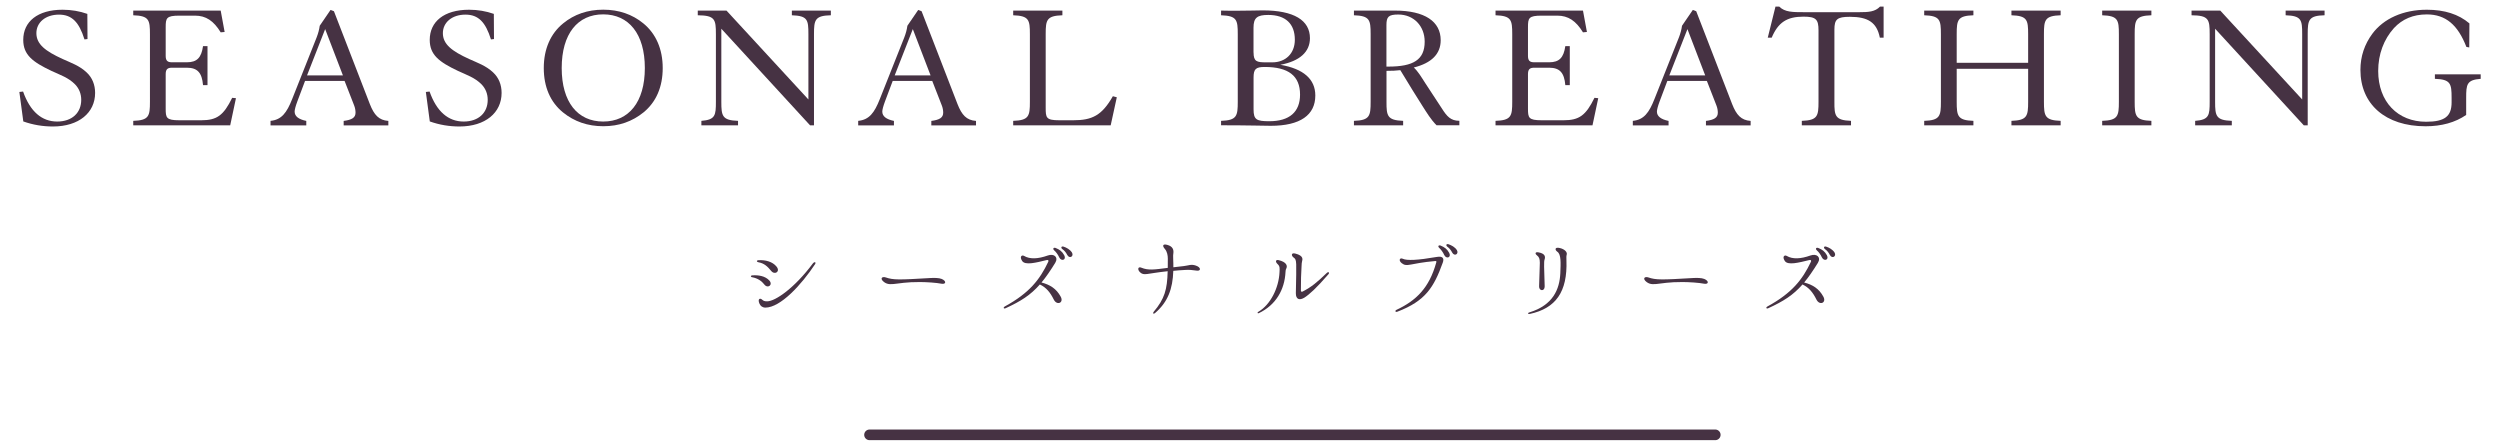 <?xml version="1.0" encoding="utf-8"?>
<!-- Generator: Adobe Illustrator 25.4.1, SVG Export Plug-In . SVG Version: 6.00 Build 0)  -->
<svg version="1.1" id="レイヤー_1" xmlns="http://www.w3.org/2000/svg" xmlns:xlink="http://www.w3.org/1999/xlink" x="0px"
	 y="0px" viewBox="0 0 470 84" style="enable-background:new 0 0 470 84;" xml:space="preserve">
<style type="text/css">
	.st0{fill:#463243;}
	.st1{fill:#463243;stroke:#463243;stroke-width:2;stroke-linecap:round;stroke-linejoin:round;stroke-miterlimit:10;}
</style>
<g>
	<g>
		<path class="st0" d="M4.34,17.21c1.32,3.75,3.51,5.64,6.41,5.64c2.8,0,4.52-1.65,4.52-4.08c0-1.15-0.41-2.13-1.15-2.9
			c-1.25-1.28-2.83-1.79-4.42-2.53c-3.58-1.69-5.33-3.04-5.33-5.84c0-3.44,2.7-5.67,7.39-5.67c1.65,0,3.21,0.27,4.66,0.78l0.03,4.73
			l-0.57,0.07c-1.01-3.24-2.36-4.66-4.79-4.66c-2.56,0-4.25,1.49-4.25,3.48c0,2.09,1.69,3.38,4.93,4.86
			c1.55,0.71,3.17,1.25,4.52,2.53c1.05,0.98,1.59,2.3,1.59,3.85c0,3.71-3.04,6.31-7.93,6.31c-1.89,0-3.75-0.3-5.57-0.95l-0.74-5.54
			L4.34,17.21z"/>
		<path class="st0" d="M25.05,22.72c2.97-0.1,3.14-0.91,3.14-3.58V6.41c0-2.67-0.17-3.44-3.14-3.54V1.99h16.44l0.74,4.02l-0.74,0.07
			c-1.32-2.16-2.77-3.14-4.83-3.14h-2.94c-2.46,0-2.57,0.47-2.57,2.19v5.37c0,0.91,0.34,1.21,1.18,1.21h2.8
			c1.92,0,2.73-0.88,3.04-3.04h0.84V16h-0.84c-0.2-2.33-1.05-3.27-3.04-3.27h-2.8c-0.84,0-1.18,0.3-1.18,1.21v6.48
			c0,1.72,0.1,2.19,2.57,2.19h4.12c2.94,0,4.19-0.91,5.81-4.22l0.71,0.07l-1.08,5.1H25.05V22.72z"/>
		<path class="st0" d="M50.87,22.72c2.06-0.2,3.04-1.52,4.05-4.08l4.62-11.64c0.27-0.71,0.47-1.42,0.57-2.16l2.03-2.97l0.64,0.24
			l6.75,17.45c0.81,2.06,1.69,3.04,3.48,3.17v0.84h-8.4v-0.84c1.55-0.2,2.23-0.61,2.23-1.55c0-0.4-0.07-0.88-0.27-1.38l-1.79-4.59
			h-7.43l-1.45,3.85c-0.34,0.91-0.51,1.59-0.51,1.92c0,0.88,0.74,1.45,2.19,1.75v0.84h-6.72V22.72z M64.47,14.18l-3.34-8.71
			l-3.41,8.71H64.47z"/>
		<path class="st0" d="M80.76,17.21c1.32,3.75,3.51,5.64,6.41,5.64c2.8,0,4.52-1.65,4.52-4.08c0-1.15-0.41-2.13-1.15-2.9
			c-1.25-1.28-2.83-1.79-4.42-2.53c-3.58-1.69-5.33-3.04-5.33-5.84c0-3.44,2.7-5.67,7.39-5.67c1.65,0,3.21,0.27,4.66,0.78l0.03,4.73
			l-0.57,0.07c-1.01-3.24-2.36-4.66-4.79-4.66c-2.56,0-4.25,1.49-4.25,3.48c0,2.09,1.69,3.38,4.93,4.86
			c1.55,0.71,3.17,1.25,4.52,2.53c1.05,0.98,1.59,2.3,1.59,3.85c0,3.71-3.04,6.31-7.93,6.31c-1.89,0-3.75-0.3-5.57-0.95l-0.74-5.54
			L80.76,17.21z"/>
		<path class="st0" d="M105.84,21.13c-2.36-1.92-3.61-4.76-3.61-8.34c0-3.58,1.28-6.48,3.65-8.4c2.06-1.69,4.59-2.57,7.53-2.57
			s5.47,0.88,7.53,2.57c2.36,1.92,3.65,4.83,3.65,8.4c0,3.58-1.25,6.41-3.61,8.34c-2.13,1.72-4.62,2.6-7.56,2.6
			S107.96,22.85,105.84,21.13z M121.23,12.79c0-6.45-3.04-10.09-7.83-10.09s-7.8,3.64-7.8,10.09c0,6.41,3,10.06,7.8,10.06
			S121.23,19.21,121.23,12.79z"/>
		<path class="st0" d="M151.98,18.7V6.41c0-2.67-0.13-3.44-3.11-3.54V1.99h7.33v0.88c-3,0.07-3.17,0.88-3.17,3.54v17.15h-0.74
			L135.61,5.4v13.74c0,2.67,0.17,3.48,3.14,3.58v0.84h-6.89v-0.84c2.63-0.2,2.73-1.05,2.73-3.58V6.41c0-2.77-0.17-3.51-3.41-3.54
			V1.99h5.4L151.98,18.7z"/>
		<path class="st0" d="M161.35,22.72c2.06-0.2,3.04-1.52,4.05-4.08l4.62-11.64c0.27-0.71,0.47-1.42,0.57-2.16l2.03-2.97l0.64,0.24
			l6.75,17.45c0.81,2.06,1.69,3.04,3.48,3.17v0.84h-8.4v-0.84c1.55-0.2,2.23-0.61,2.23-1.55c0-0.4-0.07-0.88-0.27-1.38l-1.79-4.59
			h-7.43l-1.45,3.85c-0.34,0.91-0.51,1.59-0.51,1.92c0,0.88,0.74,1.45,2.19,1.75v0.84h-6.72V22.72z M174.95,14.18l-3.34-8.71
			l-3.41,8.71H174.95z"/>
		<path class="st0" d="M190.48,22.72c2.97-0.1,3.14-0.91,3.14-3.58V6.41c0-2.67-0.17-3.44-3.14-3.54V1.99h9.25v0.88
			c-2.97,0.1-3.14,0.88-3.14,3.54v13.54c0,0.1,0,0.2,0,0.3c0,1.89,0.07,2.36,2.57,2.36h2.6c3.58,0,5.4-0.91,7.46-4.52l0.74,0.2
			l-1.15,5.27h-18.33V22.72z"/>
		<path class="st0" d="M229.56,22.72c2.97-0.1,3.14-0.91,3.14-3.58V6.41c0-2.67-0.17-3.44-3.14-3.54V1.99
			c1.05,0.03,1.99,0.03,2.87,0.03c2.29,0,3.95-0.07,4.96-0.07c5.87,0,8.88,1.86,8.88,5.23c0,2.57-1.92,4.32-5.57,5
			c4.35,0.74,6.58,2.7,6.58,5.77c0,3.68-2.83,5.7-8.37,5.7c-1.08,0-4.22-0.1-9.35-0.1V22.72z M235.67,9.86
			c0,1.72,0.61,1.86,2.36,1.86c0.34,0,0.74,0,1.18,0c2.46,0,4.22-1.65,4.22-4.25c0-3-1.75-4.66-5-4.66c-2.06,0-2.77,0.51-2.77,2.4
			V9.86z M235.67,20.56c0,1.96,0.57,2.23,2.97,2.23c3.78,0,5.77-1.75,5.77-5c0-3.54-2.19-5.2-6.65-5.2c-1.65,0-2.09,0.37-2.09,1.99
			V20.56z"/>
		<path class="st0" d="M263.79,22.72v0.84h-9.25v-0.84c2.97-0.1,3.14-0.91,3.14-3.58V6.41c0-2.67-0.17-3.44-3.14-3.54V1.99h7.7
			c5.64,0,8.61,2.06,8.61,5.57c0,2.56-1.69,4.29-5.06,5.13c0.81,0.74,1.42,1.79,2.16,2.94l3.14,4.79c0.91,1.42,1.62,2.29,3.27,2.29
			v0.84h-4.29c-1.05-1.05-1.82-2.33-2.7-3.71l-1.82-2.9c-0.51-0.81-1.25-2.03-2.29-3.75c-0.74,0.1-1.59,0.13-2.6,0.13v5.81
			C260.65,21.8,260.82,22.61,263.79,22.72z M261.02,12.52c4.69,0,6.82-1.28,6.82-4.69c0-2.94-2.06-5.1-4.96-5.1
			c-1.82,0-2.23,0.41-2.23,1.99v7.8C260.78,12.52,260.88,12.52,261.02,12.52z"/>
		<path class="st0" d="M281.16,22.72c2.97-0.1,3.14-0.91,3.14-3.58V6.41c0-2.67-0.17-3.44-3.14-3.54V1.99h16.44l0.74,4.02
			l-0.74,0.07c-1.32-2.16-2.77-3.14-4.83-3.14h-2.94c-2.46,0-2.57,0.47-2.57,2.19v5.37c0,0.91,0.34,1.21,1.18,1.21h2.8
			c1.92,0,2.73-0.88,3.04-3.04h0.84V16h-0.84c-0.2-2.33-1.05-3.27-3.04-3.27h-2.8c-0.84,0-1.18,0.3-1.18,1.21v6.48
			c0,1.72,0.1,2.19,2.57,2.19h4.12c2.94,0,4.19-0.91,5.81-4.22l0.71,0.07l-1.08,5.1h-18.23V22.72z"/>
		<path class="st0" d="M306.98,22.72c2.06-0.2,3.04-1.52,4.05-4.08l4.62-11.64c0.27-0.71,0.47-1.42,0.57-2.16l2.03-2.97l0.64,0.24
			l6.75,17.45c0.81,2.06,1.69,3.04,3.48,3.17v0.84h-8.4v-0.84c1.55-0.2,2.23-0.61,2.23-1.55c0-0.4-0.07-0.88-0.27-1.38l-1.79-4.59
			h-7.43l-1.45,3.85c-0.34,0.91-0.51,1.59-0.51,1.92c0,0.88,0.74,1.45,2.19,1.75v0.84h-6.72V22.72z M320.58,14.18l-3.34-8.71
			l-3.41,8.71H320.58z"/>
		<path class="st0" d="M347.99,22.72v0.84h-9.25v-0.84c2.97-0.1,3.14-0.91,3.14-3.58V5.7c0-2.06-0.47-2.57-2.83-2.57
			c-3.11,0-4.76,1.08-5.97,3.95h-0.74l1.45-5.84h0.71c1.05,1.05,2.5,1.05,4.73,1.05h9.65c0.24,0,0.44,0,0.64,0
			c1.75,0,3-0.07,3.92-1.05h0.68v5.84h-0.71c-0.57-2.87-2.23-3.92-5.64-3.92c-2.4,0-2.9,0.47-2.9,2.4v13.57
			C344.85,21.8,345.02,22.61,347.99,22.72z"/>
		<path class="st0" d="M367.86,12.93v6.21c0,2.67,0.17,3.48,3.14,3.58v0.84h-9.25v-0.84c2.97-0.1,3.14-0.91,3.14-3.58V6.41
			c0-2.67-0.17-3.44-3.14-3.54V1.99H371v0.88c-2.97,0.1-3.14,0.88-3.14,3.54v5.4h13.43v-5.4c0-2.67-0.17-3.44-3.14-3.54V1.99h9.25
			v0.88c-2.97,0.1-3.14,0.88-3.14,3.54v12.73c0,2.67,0.17,3.48,3.14,3.58v0.84h-9.25v-0.84c2.97-0.1,3.14-0.91,3.14-3.58v-6.21
			H367.86z"/>
		<path class="st0" d="M395.21,22.72c2.97-0.1,3.14-0.91,3.14-3.58V6.41c0-2.67-0.17-3.44-3.14-3.54V1.99h9.25v0.88
			c-2.97,0.1-3.14,0.88-3.14,3.54v12.73c0,2.67,0.17,3.48,3.14,3.58v0.84h-9.25V22.72z"/>
		<path class="st0" d="M432.81,18.7V6.41c0-2.67-0.13-3.44-3.11-3.54V1.99h7.32v0.88c-3,0.07-3.17,0.88-3.17,3.54v17.15h-0.74
			L416.44,5.4v13.74c0,2.67,0.17,3.48,3.14,3.58v0.84h-6.89v-0.84c2.63-0.2,2.73-1.05,2.73-3.58V6.41c0-2.77-0.17-3.51-3.41-3.54
			V1.99h5.4L432.81,18.7z"/>
		<path class="st0" d="M457.76,14.82v-0.84h8.61v0.84c-2.63,0.2-2.73,1.05-2.73,3.58v3.21c-2.06,1.42-4.62,2.13-7.63,2.13
			c-7.56,0-12.25-4.15-12.25-10.6c0-2.56,0.78-4.83,2.26-6.82c2.09-2.8,5.74-4.49,10.23-4.49c3.31,0,5.97,0.84,8,2.57l-0.03,4.52
			l-0.54-0.1c-1.59-4.12-3.88-6.11-7.43-6.11c-2.57,0-4.62,0.88-6.18,2.56c-1.92,2.13-2.97,4.93-2.97,8.07
			c0,5.81,3.68,9.55,9.01,9.55c3.54,0,4.79-1.05,4.79-3.65V18.4C460.9,15.73,460.73,14.92,457.76,14.82z"/>
	</g>
	<g>
		<path class="st0" d="M144.63,52.73c0.76,0.83-0.32,1.64-0.99,0.69c-0.43-0.57-1.23-1.12-2.19-1.29c-0.38-0.04-0.35-0.34-0.03-0.36
			C142.59,51.68,143.86,51.89,144.63,52.73z M142.59,48.92c1.32-0.08,2.64,0.27,3.39,1.19c0.79,0.96-0.33,1.65-1,0.82
			c-0.67-0.82-1.32-1.44-2.38-1.62C142.23,49.25,142.17,48.95,142.59,48.92z M142.8,57.13c-0.43-0.92,0.08-1.17,0.46-0.81
			c0.27,0.24,0.46,0.33,0.96,0.33c1.56,0,5.19-2.55,8.59-7.11c0.32-0.42,0.67-0.25,0.42,0.13c-2.54,3.84-6.49,8.16-9.34,8.16
			C143.35,57.83,142.98,57.53,142.8,57.13z"/>
		<path class="st0" d="M175.08,53.11c-6.21-0.43-7.46,0.95-8.86-0.07c-0.89-0.66-0.39-1.12,0.28-0.89c1.46,0.5,2.52,0.47,8.4,0.12
			c0.71-0.04,1.62-0.04,2.13,0.17c0.93,0.38,0.85,1.05-0.02,0.9C176.5,53.24,175.93,53.18,175.08,53.11z"/>
		<path class="st0" d="M188.96,57.58c4.56-2.5,6.53-5.03,8.1-8.34c0.14-0.27,0-0.42-0.28-0.35c-2.04,0.5-4.04,1.02-4.61,0.18
			c-0.57-0.86-0.03-1.19,0.35-0.96c1.11,0.66,2.65,0.57,4.47-0.08c1.18-0.42,2.04,0.33,1.39,1.39c-0.93,1.5-1.75,2.7-2.58,3.69
			c1.58,0.41,2.79,1.14,3.62,2.68c0.62,1.16-0.74,1.71-1.32,0.51c-0.66-1.32-1.38-2.23-2.61-2.82c-1.75,2-3.57,3.15-6.42,4.46
			C188.71,58.12,188.5,57.82,188.96,57.58z M198.44,46.61c0.77,0.31,1.23,0.64,1.64,1.38c0.45,0.87-0.54,1.23-0.95,0.39
			c-0.21-0.48-0.58-1-0.95-1.32C197.87,46.78,198.05,46.48,198.44,46.61z M199.93,46.36c0.58,0.19,1.23,0.54,1.6,1.12
			c0.41,0.71-0.46,1.26-0.9,0.43c-0.21-0.43-0.54-0.83-0.92-1.09C199.4,46.58,199.52,46.25,199.93,46.36z"/>
		<path class="st0" d="M216.9,58.61c2.04-2.42,2.54-4.18,2.62-7.62c-4.06,0.43-4.42,0.9-5.2,0.19c-0.53-0.51-0.39-1.14,0.27-0.85
			c1.29,0.53,2.4,0.36,4.95,0.03c0.01-0.54,0.01-1.12,0.01-1.75c0-0.56-0.12-1.31-0.55-1.8c-0.53-0.59-0.41-1.01,0.43-0.78
			c1.16,0.3,1.23,1.05,1.16,1.58c-0.04,0.25-0.06,0.52-0.03,1.11c0.03,0.53,0.03,1.04,0.03,1.53c0.58-0.08,1.25-0.15,1.98-0.23
			c0.9-0.1,1.35-0.4,2.25-0.09c1.04,0.35,0.95,1.07,0.17,0.95c-0.83-0.12-1.41-0.18-2.19-0.13c-0.83,0.04-1.56,0.1-2.22,0.17
			c-0.11,3.39-1.01,5.86-3.46,7.96C216.84,59.09,216.67,58.9,216.9,58.61z"/>
		<path class="st0" d="M240.55,51.13c0.03-0.71,0.1-1.07-0.39-1.51c-0.46-0.45-0.31-0.84,0.21-0.72c1.53,0.36,1.7,1.1,1.46,1.56
			c-0.1,0.17-0.15,0.39-0.15,0.64c-0.17,3.41-1.83,6.24-5.01,7.77c-0.23,0.12-0.39-0.09-0.08-0.27
			C238.82,57.31,240.43,54.14,240.55,51.13z M243.62,55.12c0.11-6,0.2-6.27-0.4-6.69c-0.5-0.36-0.5-0.97,0.3-0.76
			c1.63,0.41,1.35,1.14,1.26,1.5c-0.04,0.2-0.08,0.42-0.09,0.93c-0.09,1.62-0.12,2.38-0.12,4.51c0,0.23,0.13,0.29,0.33,0.2
			c1.67-0.87,2.7-1.72,4.54-3.5c0.34-0.31,0.55-0.03,0.31,0.24c-2.26,2.62-3.63,3.84-4.53,4.41
			C244.31,56.51,243.61,56.3,243.62,55.12z"/>
		<path class="st0" d="M262.54,58.25c3.67-1.73,6.15-4.08,7.48-8.92c0.06-0.21,0-0.29-0.24-0.25c-4.8,0.42-5.23,1.2-6.25,0.4
			c-0.69-0.55-0.34-1.08,0.17-0.84c0.78,0.38,2.8,0.29,6.38-0.33c1.18-0.21,1.46,0.24,1.16,1.07c-1.67,4.62-3.24,7.2-8.54,9.22
			C262.3,58.75,262.21,58.4,262.54,58.25z M270.82,46.16c0.76,0.32,1.23,0.65,1.63,1.38c0.45,0.87-0.54,1.23-0.94,0.39
			c-0.21-0.48-0.59-1-0.93-1.32C270.26,46.33,270.43,46.03,270.82,46.16z M272.3,45.91c0.58,0.2,1.23,0.53,1.6,1.12
			c0.41,0.71-0.46,1.26-0.9,0.43c-0.21-0.43-0.54-0.82-0.91-1.09C271.78,46.13,271.9,45.8,272.3,45.91z"/>
		<path class="st0" d="M287.52,58.73c4.47-1.36,5.68-4.36,5.82-7.36c0.07-1.92,0.18-3.55-0.57-4.05c-0.48-0.33-0.51-0.93,0.48-0.69
			c0.89,0.2,1.47,0.78,1.28,1.29c-0.08,0.25-0.04,0.63-0.04,1.04c0.21,5.91-2,9-6.88,10.06C287.25,59.09,287.13,58.85,287.52,58.73z
			 M289.22,47.44c1.27,0.22,1.33,0.82,1.17,1.32c-0.17,0.44-0.09,1.54,0.01,5.08c0.01,0.99-1.08,0.9-1.05-0.01
			c0.09-4.68,0.42-5.17-0.41-5.83C288.5,47.65,288.66,47.33,289.22,47.44z"/>
		<path class="st0" d="M318.45,53.11c-6.21-0.43-7.46,0.95-8.86-0.07c-0.89-0.66-0.39-1.12,0.28-0.89c1.46,0.5,2.52,0.47,8.4,0.12
			c0.71-0.04,1.62-0.04,2.13,0.17c0.93,0.38,0.85,1.05-0.02,0.9C319.87,53.24,319.3,53.18,318.45,53.11z"/>
		<path class="st0" d="M332.34,57.58c4.56-2.5,6.53-5.03,8.1-8.34c0.14-0.27,0-0.42-0.28-0.35c-2.04,0.5-4.04,1.02-4.61,0.18
			c-0.57-0.86-0.03-1.19,0.35-0.96c1.11,0.66,2.65,0.57,4.47-0.08c1.18-0.42,2.04,0.33,1.39,1.39c-0.93,1.5-1.75,2.7-2.58,3.69
			c1.58,0.41,2.79,1.14,3.62,2.68c0.62,1.16-0.74,1.71-1.32,0.51c-0.66-1.32-1.38-2.23-2.61-2.82c-1.75,2-3.57,3.15-6.42,4.46
			C332.08,58.12,331.87,57.82,332.34,57.58z M341.82,46.61c0.77,0.31,1.23,0.64,1.64,1.38c0.45,0.87-0.54,1.23-0.95,0.39
			c-0.21-0.48-0.58-1-0.95-1.32C341.25,46.78,341.43,46.48,341.82,46.61z M343.3,46.36c0.58,0.19,1.23,0.54,1.6,1.12
			c0.41,0.71-0.46,1.26-0.9,0.43c-0.21-0.43-0.54-0.83-0.92-1.09C342.78,46.58,342.9,46.25,343.3,46.36z"/>
	</g>
	<line class="st1" x1="163.47" y1="81.75" x2="322.47" y2="81.75"/>
</g>
</svg>
